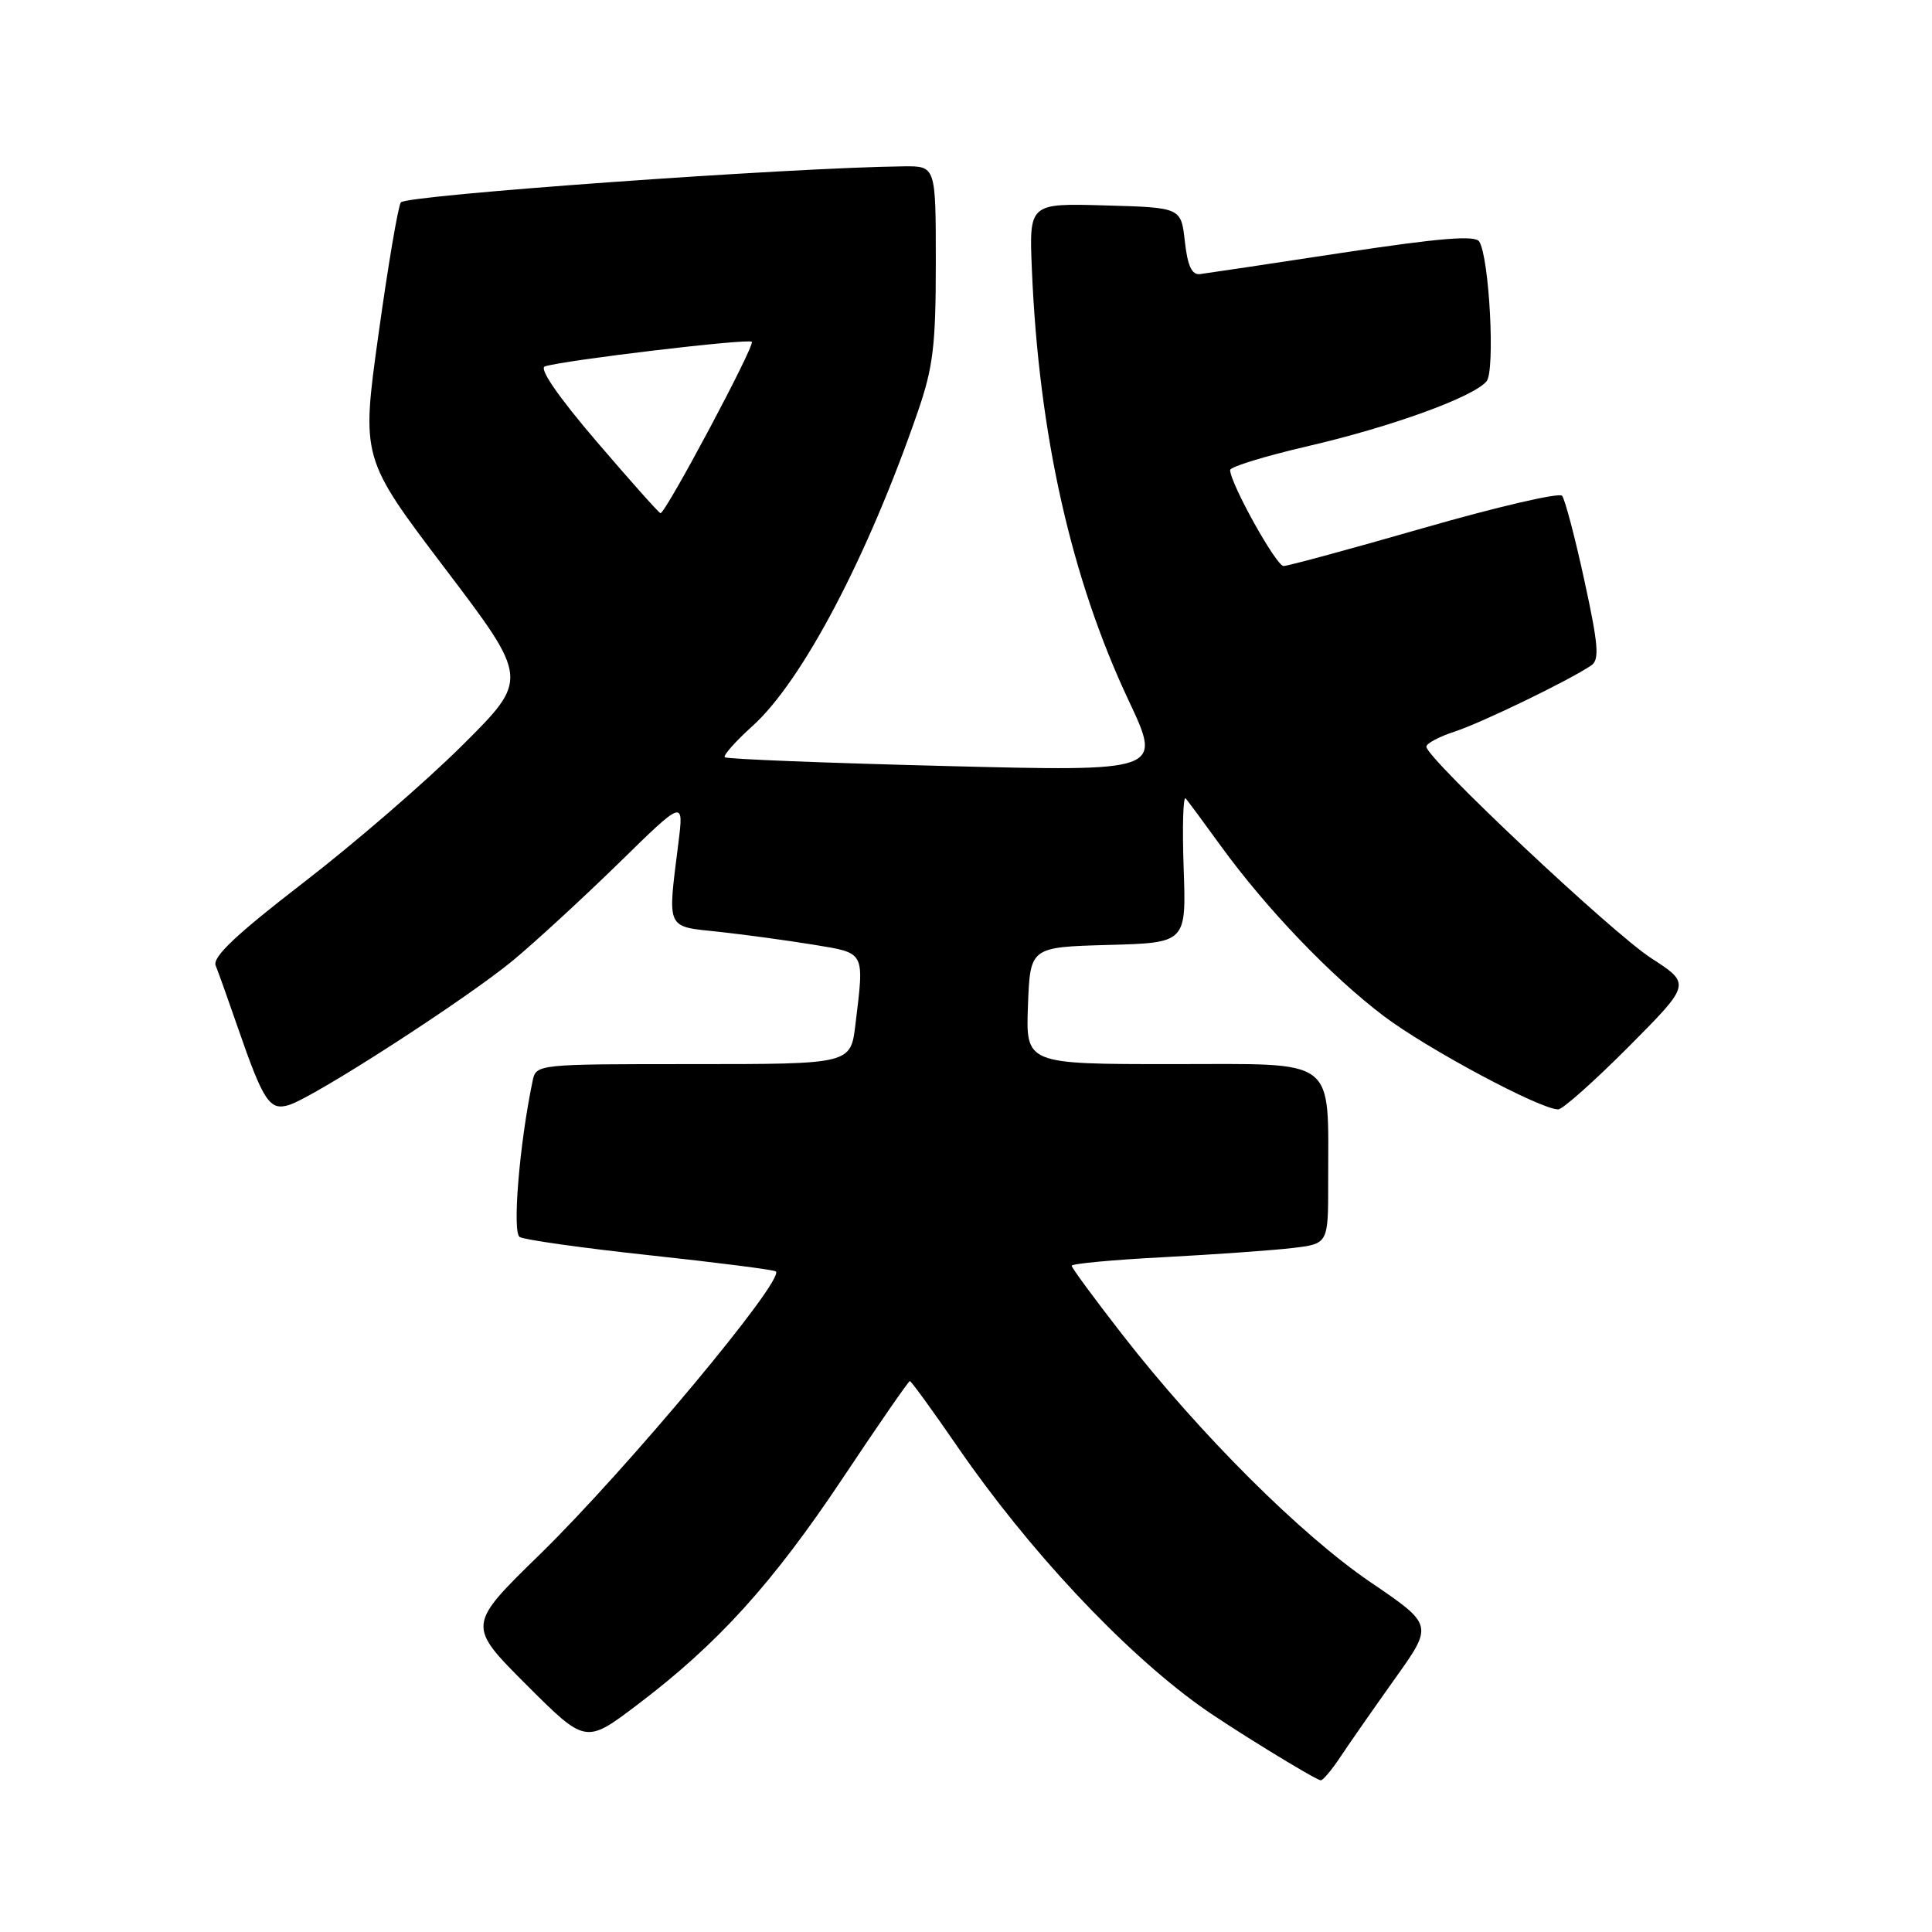 <?xml version="1.0" encoding="UTF-8" standalone="no"?>
<!DOCTYPE svg PUBLIC "-//W3C//DTD SVG 1.1//EN" "http://www.w3.org/Graphics/SVG/1.1/DTD/svg11.dtd" >
<svg xmlns="http://www.w3.org/2000/svg" xmlns:xlink="http://www.w3.org/1999/xlink" version="1.1" viewBox="0 0 256 256">
 <g >
 <path fill="currentColor"
d=" M 177.65 232.74 C 178.83 230.96 182.08 226.31 184.86 222.40 C 189.92 215.31 189.92 215.31 181.63 209.67 C 172.39 203.40 158.94 189.98 148.73 176.86 C 145.03 172.10 142.00 167.99 142.00 167.72 C 142.00 167.44 147.51 166.93 154.25 166.58 C 160.99 166.22 168.64 165.68 171.25 165.37 C 176.00 164.81 176.00 164.81 175.99 156.66 C 175.97 139.86 177.48 141.00 155.33 141.00 C 135.92 141.00 135.92 141.00 136.21 133.25 C 136.50 125.50 136.50 125.50 146.84 125.21 C 157.19 124.93 157.19 124.93 156.84 115.01 C 156.65 109.56 156.77 105.41 157.11 105.80 C 157.44 106.18 159.55 109.04 161.80 112.14 C 167.83 120.44 176.37 129.35 183.35 134.63 C 189.12 138.99 204.09 147.00 206.47 147.00 C 207.06 147.00 211.26 143.26 215.81 138.69 C 224.07 130.38 224.07 130.38 218.79 126.96 C 213.59 123.60 189.00 100.46 189.00 98.94 C 189.00 98.51 190.69 97.61 192.75 96.94 C 196.28 95.79 207.90 90.17 210.85 88.17 C 211.96 87.42 211.80 85.46 209.93 76.88 C 208.69 71.17 207.36 66.14 206.98 65.69 C 206.60 65.25 198.37 67.16 188.70 69.94 C 179.04 72.72 170.65 75.00 170.08 75.00 C 169.10 75.00 163.00 64.02 163.00 62.28 C 163.01 61.85 167.62 60.44 173.25 59.13 C 184.33 56.57 195.25 52.61 196.98 50.52 C 198.13 49.14 197.35 34.18 196.01 32.01 C 195.47 31.15 190.83 31.53 177.89 33.49 C 168.33 34.95 159.82 36.22 159.00 36.32 C 157.92 36.45 157.36 35.23 157.00 32.00 C 156.50 27.50 156.50 27.50 146.43 27.22 C 136.36 26.93 136.36 26.93 136.73 35.72 C 137.65 57.61 141.94 76.67 149.57 92.86 C 153.98 102.23 153.98 102.23 125.24 101.50 C 109.43 101.10 96.29 100.58 96.04 100.34 C 95.79 100.11 97.44 98.25 99.70 96.21 C 106.30 90.27 114.98 73.78 121.61 54.57 C 123.65 48.68 124.00 45.75 124.00 34.82 C 124.00 22.00 124.00 22.00 119.75 22.04 C 104.75 22.20 53.70 25.86 53.11 26.82 C 52.73 27.44 51.40 35.31 50.15 44.31 C 47.87 60.69 47.87 60.69 58.97 75.33 C 70.08 89.98 70.08 89.98 61.28 98.74 C 56.44 103.56 46.96 111.75 40.21 116.95 C 31.27 123.84 28.11 126.83 28.58 127.95 C 28.93 128.80 30.24 132.48 31.50 136.12 C 34.91 145.98 35.73 147.22 38.31 146.41 C 41.70 145.35 61.86 132.33 68.00 127.24 C 71.03 124.72 77.35 118.90 82.06 114.30 C 90.61 105.93 90.61 105.93 89.89 111.71 C 88.44 123.30 88.18 122.72 95.25 123.47 C 98.69 123.84 104.31 124.61 107.75 125.17 C 114.72 126.32 114.53 125.95 113.35 135.75 C 112.72 141.00 112.72 141.00 91.88 141.00 C 71.07 141.00 71.04 141.00 70.57 143.25 C 68.83 151.55 67.86 163.29 68.86 163.91 C 69.46 164.28 77.26 165.38 86.18 166.34 C 95.11 167.30 102.59 168.26 102.81 168.47 C 103.97 169.63 83.01 194.75 71.56 205.94 C 61.89 215.37 61.89 215.37 69.74 223.23 C 77.60 231.08 77.60 231.08 84.45 225.89 C 95.13 217.81 102.37 209.81 111.67 195.86 C 116.38 188.79 120.38 183.00 120.56 183.00 C 120.74 183.00 123.60 186.94 126.91 191.75 C 136.21 205.27 148.65 218.59 158.94 226.01 C 162.62 228.67 174.17 235.78 175.00 235.90 C 175.28 235.94 176.47 234.52 177.65 232.74 Z  M 79.04 58.49 C 73.96 52.55 71.39 48.82 72.20 48.55 C 74.74 47.73 99.16 44.82 99.62 45.29 C 100.08 45.74 88.21 68.00 87.52 68.00 C 87.33 68.00 83.52 63.72 79.04 58.49 Z "/>
</g>
</svg>